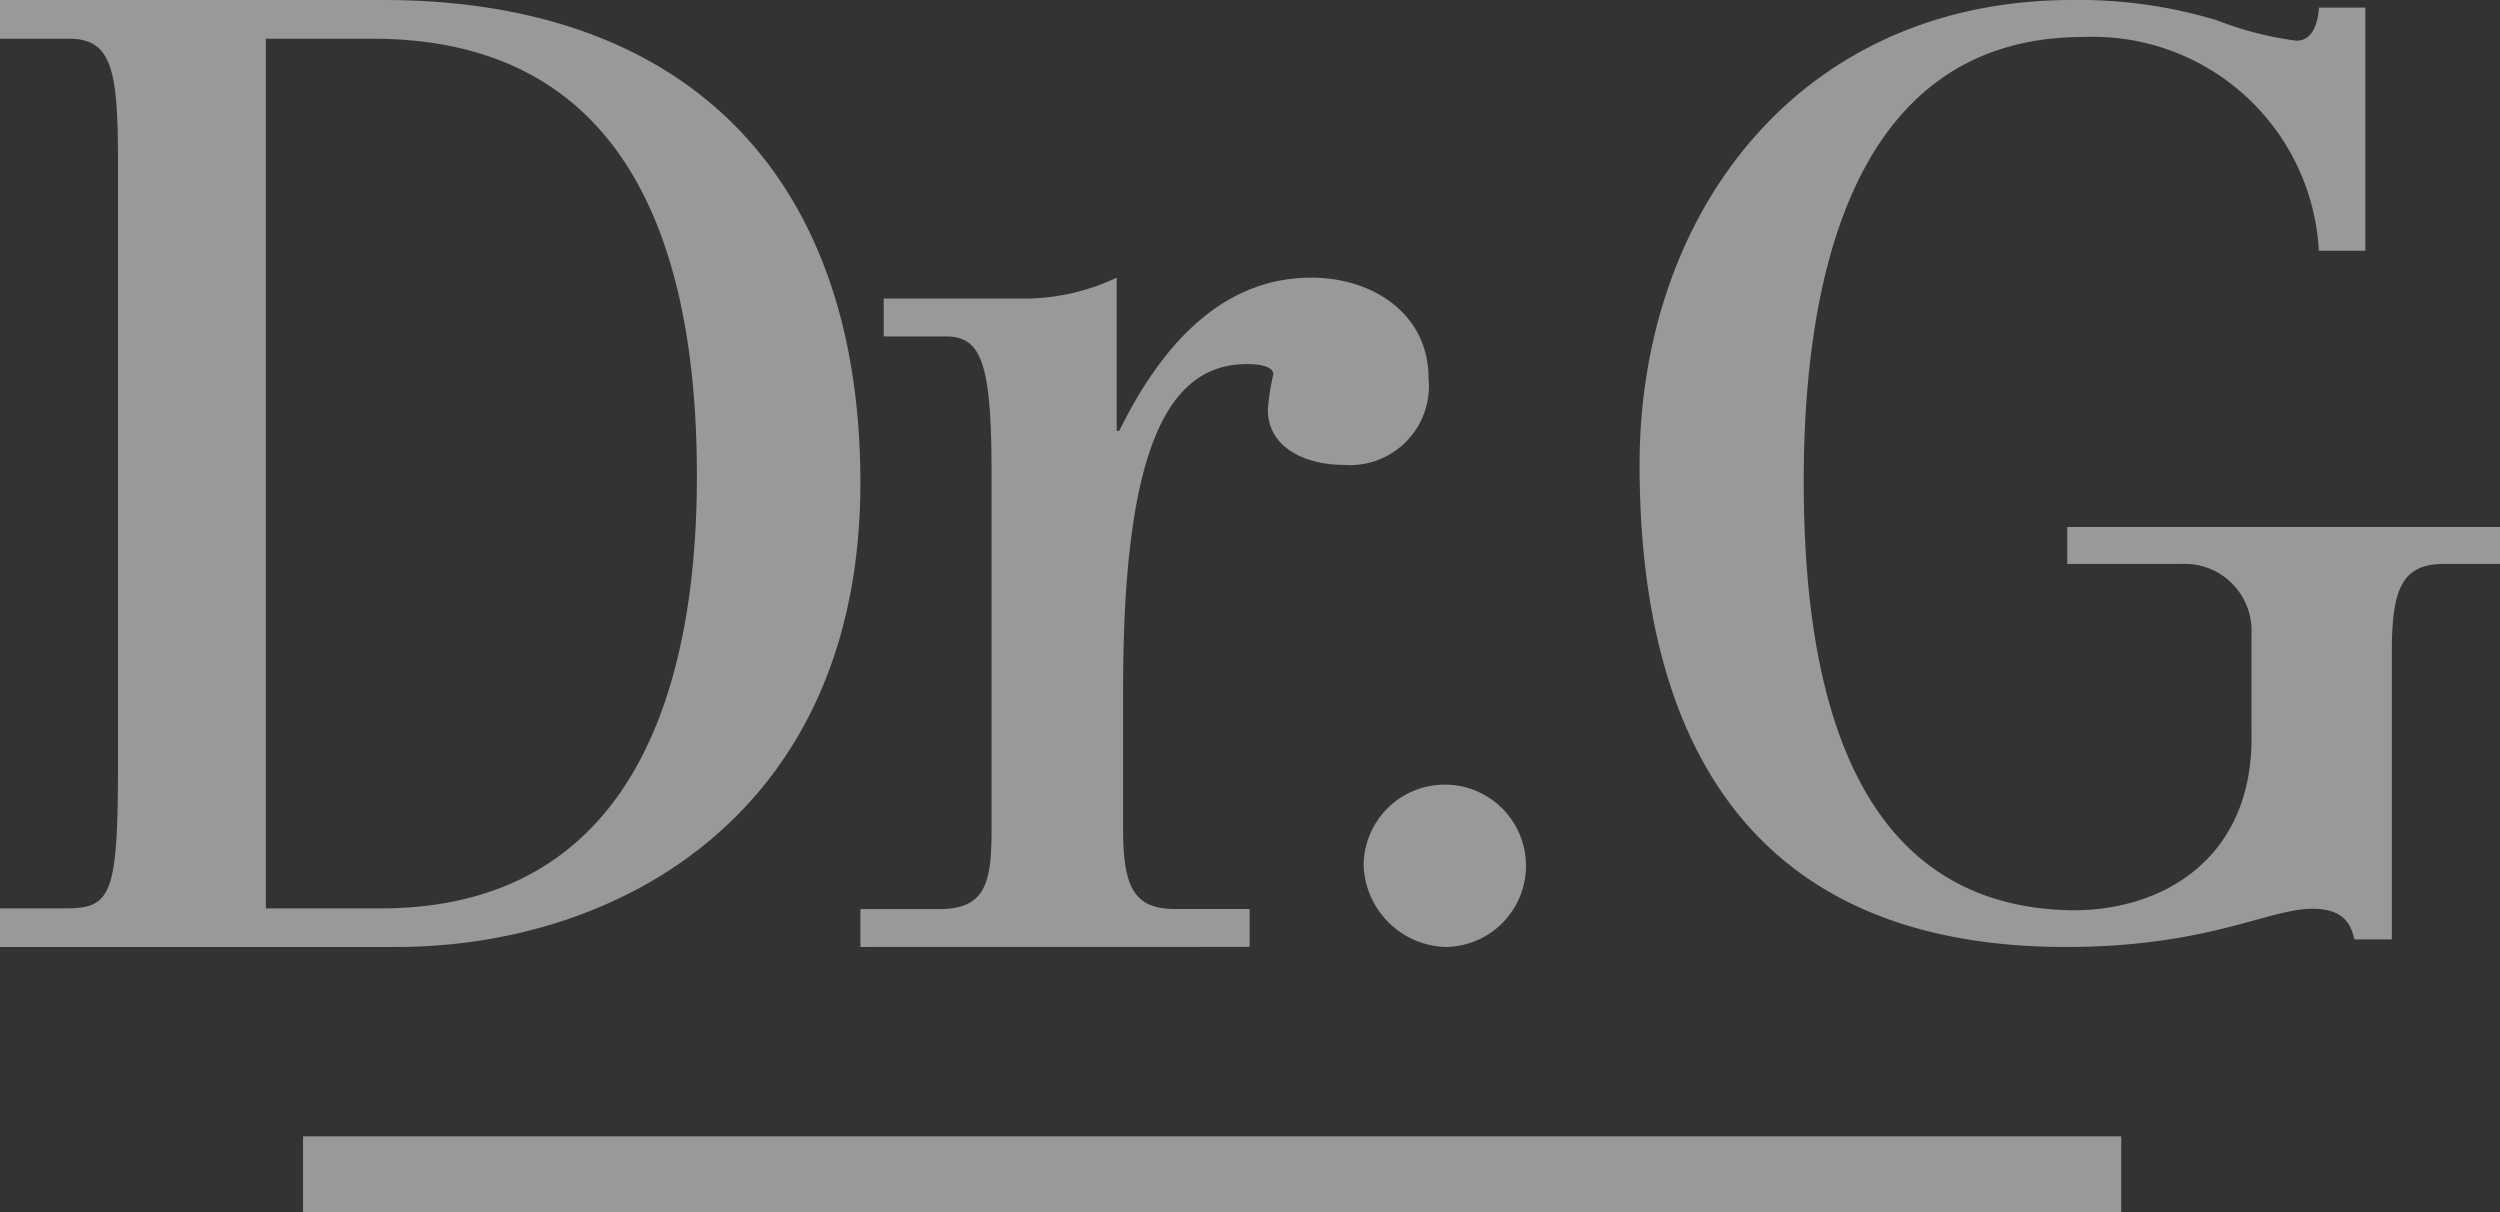 <svg xmlns="http://www.w3.org/2000/svg" width="66" height="32" viewBox="0 0 66 32">
    <rect x="0" y="0" width="66" height="32" fill="#333333" stroke="none"/>
    <defs>
        <style>
            .cls-2{fill:#fff}
        </style>
    </defs>
    <g id="Logo" opacity="0.5" transform="translate(-883.461 -112.881)">
        <path id="Type" d="M43.285 12.267C43.285 5.683 47.446 0 54.715 0a12.567 12.567 0 0 1 3.811.536 8.947 8.947 0 0 0 2.1.539c.383 0 .56-.37.595-.874h1.224V6.62h-1.227A5.973 5.973 0 0 0 55 .977c-6.362 0-7.382 6.954-7.382 11.728 0 5.039 1.054 11.154 6.961 11.324 2.479.064 4.928-1.348 4.86-4.673V16.75a1.766 1.766 0 0 0-1.843-1.863h-3.02v-.974H66v.974h-1.472c-1.121 0-1.384.661-1.384 2.344V24.8h-.985c-.1-.4-.277-.809-1.115-.809-1.156 0-2.763 1.009-6.5 1.009-8.393 0-11.259-5.512-11.259-12.733zM36 22.843A2.143 2.143 0 1 1 38.143 25 2.236 2.236 0 0 1 36 22.843zM22.714 25v-1H24.8c1.213 0 1.377-.692 1.377-2.078v-9.44c0-2.906-.272-3.6-1.206-3.6H23.33v-1h3.785a5.7 5.7 0 0 0 2.366-.552v4.045h.067c1.005-2.04 2.571-4.045 5.072-4.045 1.6 0 3.094.936 3.094 2.661a2.087 2.087 0 0 1-2.258 2.281c-.976 0-1.985-.447-1.985-1.453a5.877 5.877 0 0 1 .144-.933c0-.245-.452-.274-.7-.274-2.121 0-3.265 2.315-3.265 8.574v3.734c0 1.557.331 2.078 1.375 2.078h1.965v1zM0 25v-1.018h1.724c1.22 0 1.391-.355 1.391-3.826V4.285c0-2.384-.14-3.263-1.287-3.263H0V0h10.114c8.077 0 12.6 4.707 12.6 12.742 0 8.747-6.405 12.258-12.25 12.258zm7.018-1.018h3.023c6.686 0 8.357-5.827 8.357-11.413 0-5.933-1.743-11.547-8.564-11.547H7.018z" class="cls-2" transform="translate(883.461 112.881)"/>
        <path id="Underline" d="M0 0H48V2H0z" class="cls-2" transform="translate(891.461 142.881)"/>
    </g>
</svg>